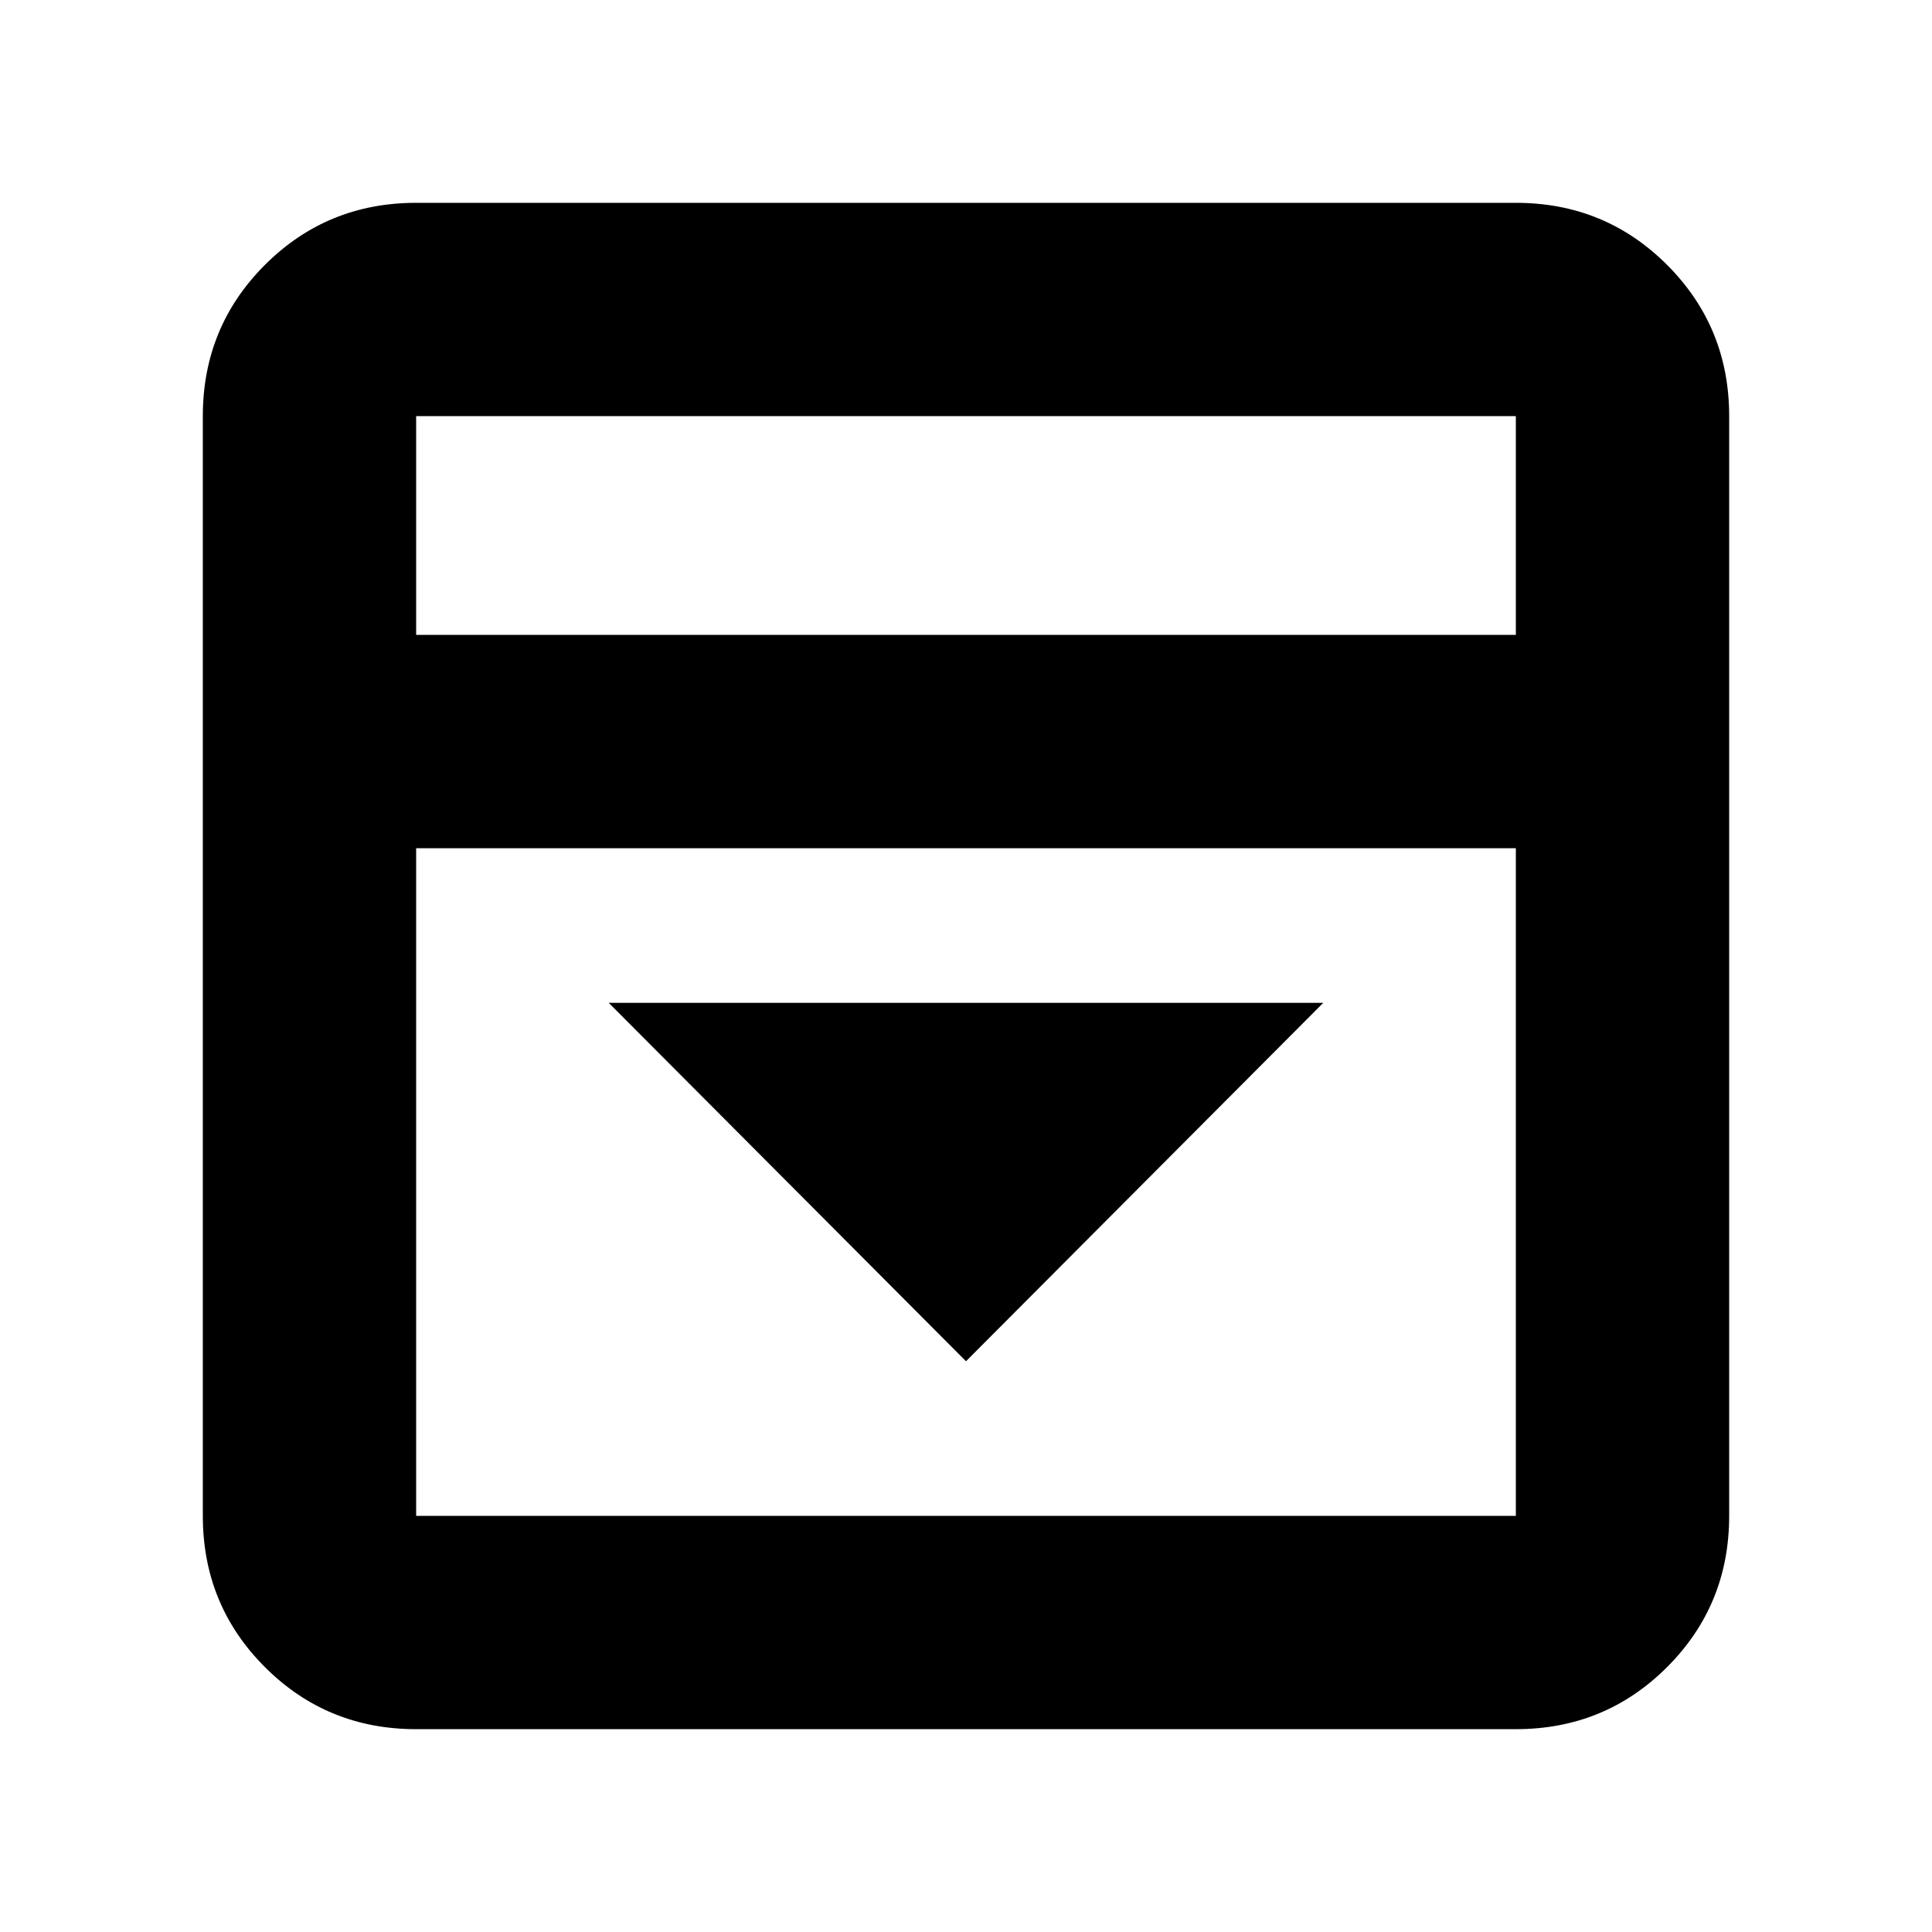<svg xmlns="http://www.w3.org/2000/svg" height="24" viewBox="0 96 960 960" width="24"><path d="m480 772.392 177.523-178.088H302.477L480 772.392ZM206.783 955.218q-44.305 0-75.153-30.848-30.848-30.848-30.848-75.153V302.783q0-44.305 30.848-75.153 30.848-30.848 75.153-30.848h546.434q44.305 0 75.153 30.848 30.848 30.848 30.848 75.153v546.434q0 44.305-30.848 75.153-30.848 30.848-75.153 30.848H206.783Zm546.434-543.74V302.783H206.783v108.695h546.434ZM206.783 517.479v331.738h546.434V517.479H206.783Zm0-106.001V302.783v108.695Z"/></svg>